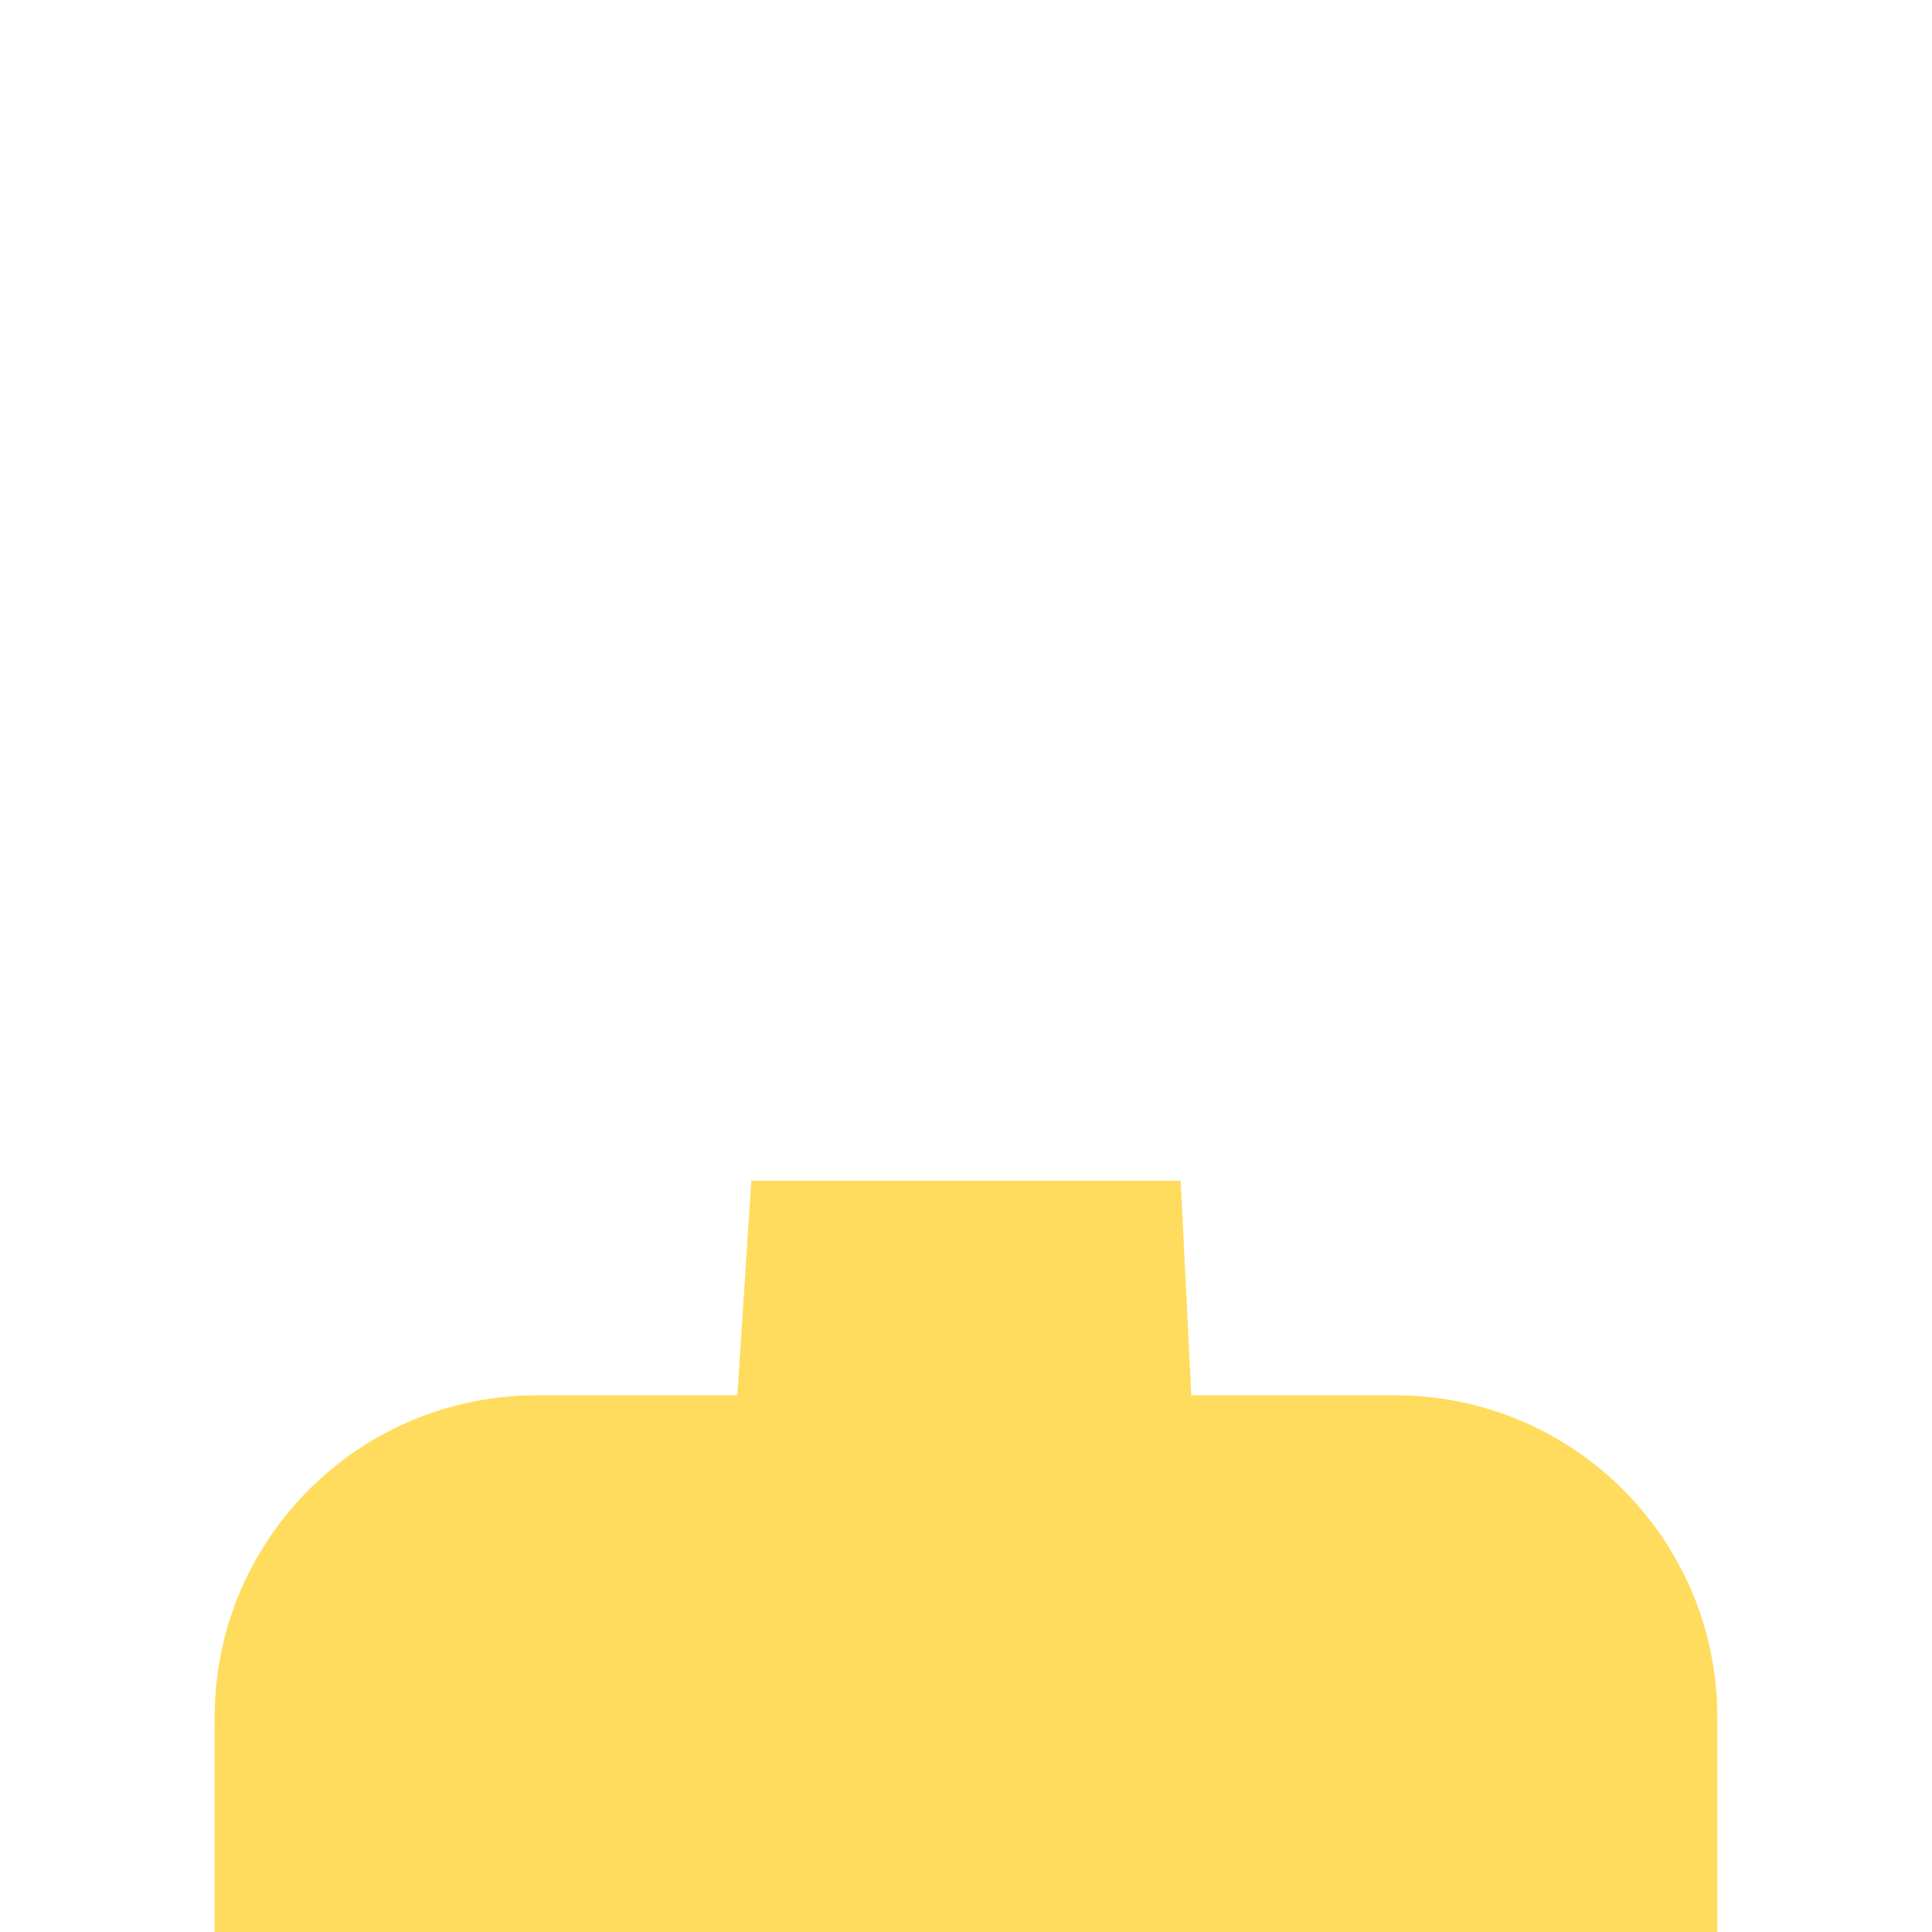 <svg xmlns="http://www.w3.org/2000/svg" viewBox="0 0 36 36">
  <path fill="#FFDC5D" d="M32 36v-4c0-3.314-2.685-6-6-6H10c-3.313 0-6 2.686-6 6v4h28z"/>
  <path fill="#FFDC5D" d="M13.667 27.122L18 31.001l4.316-2.627L22 22h-8z"/>
</svg>
